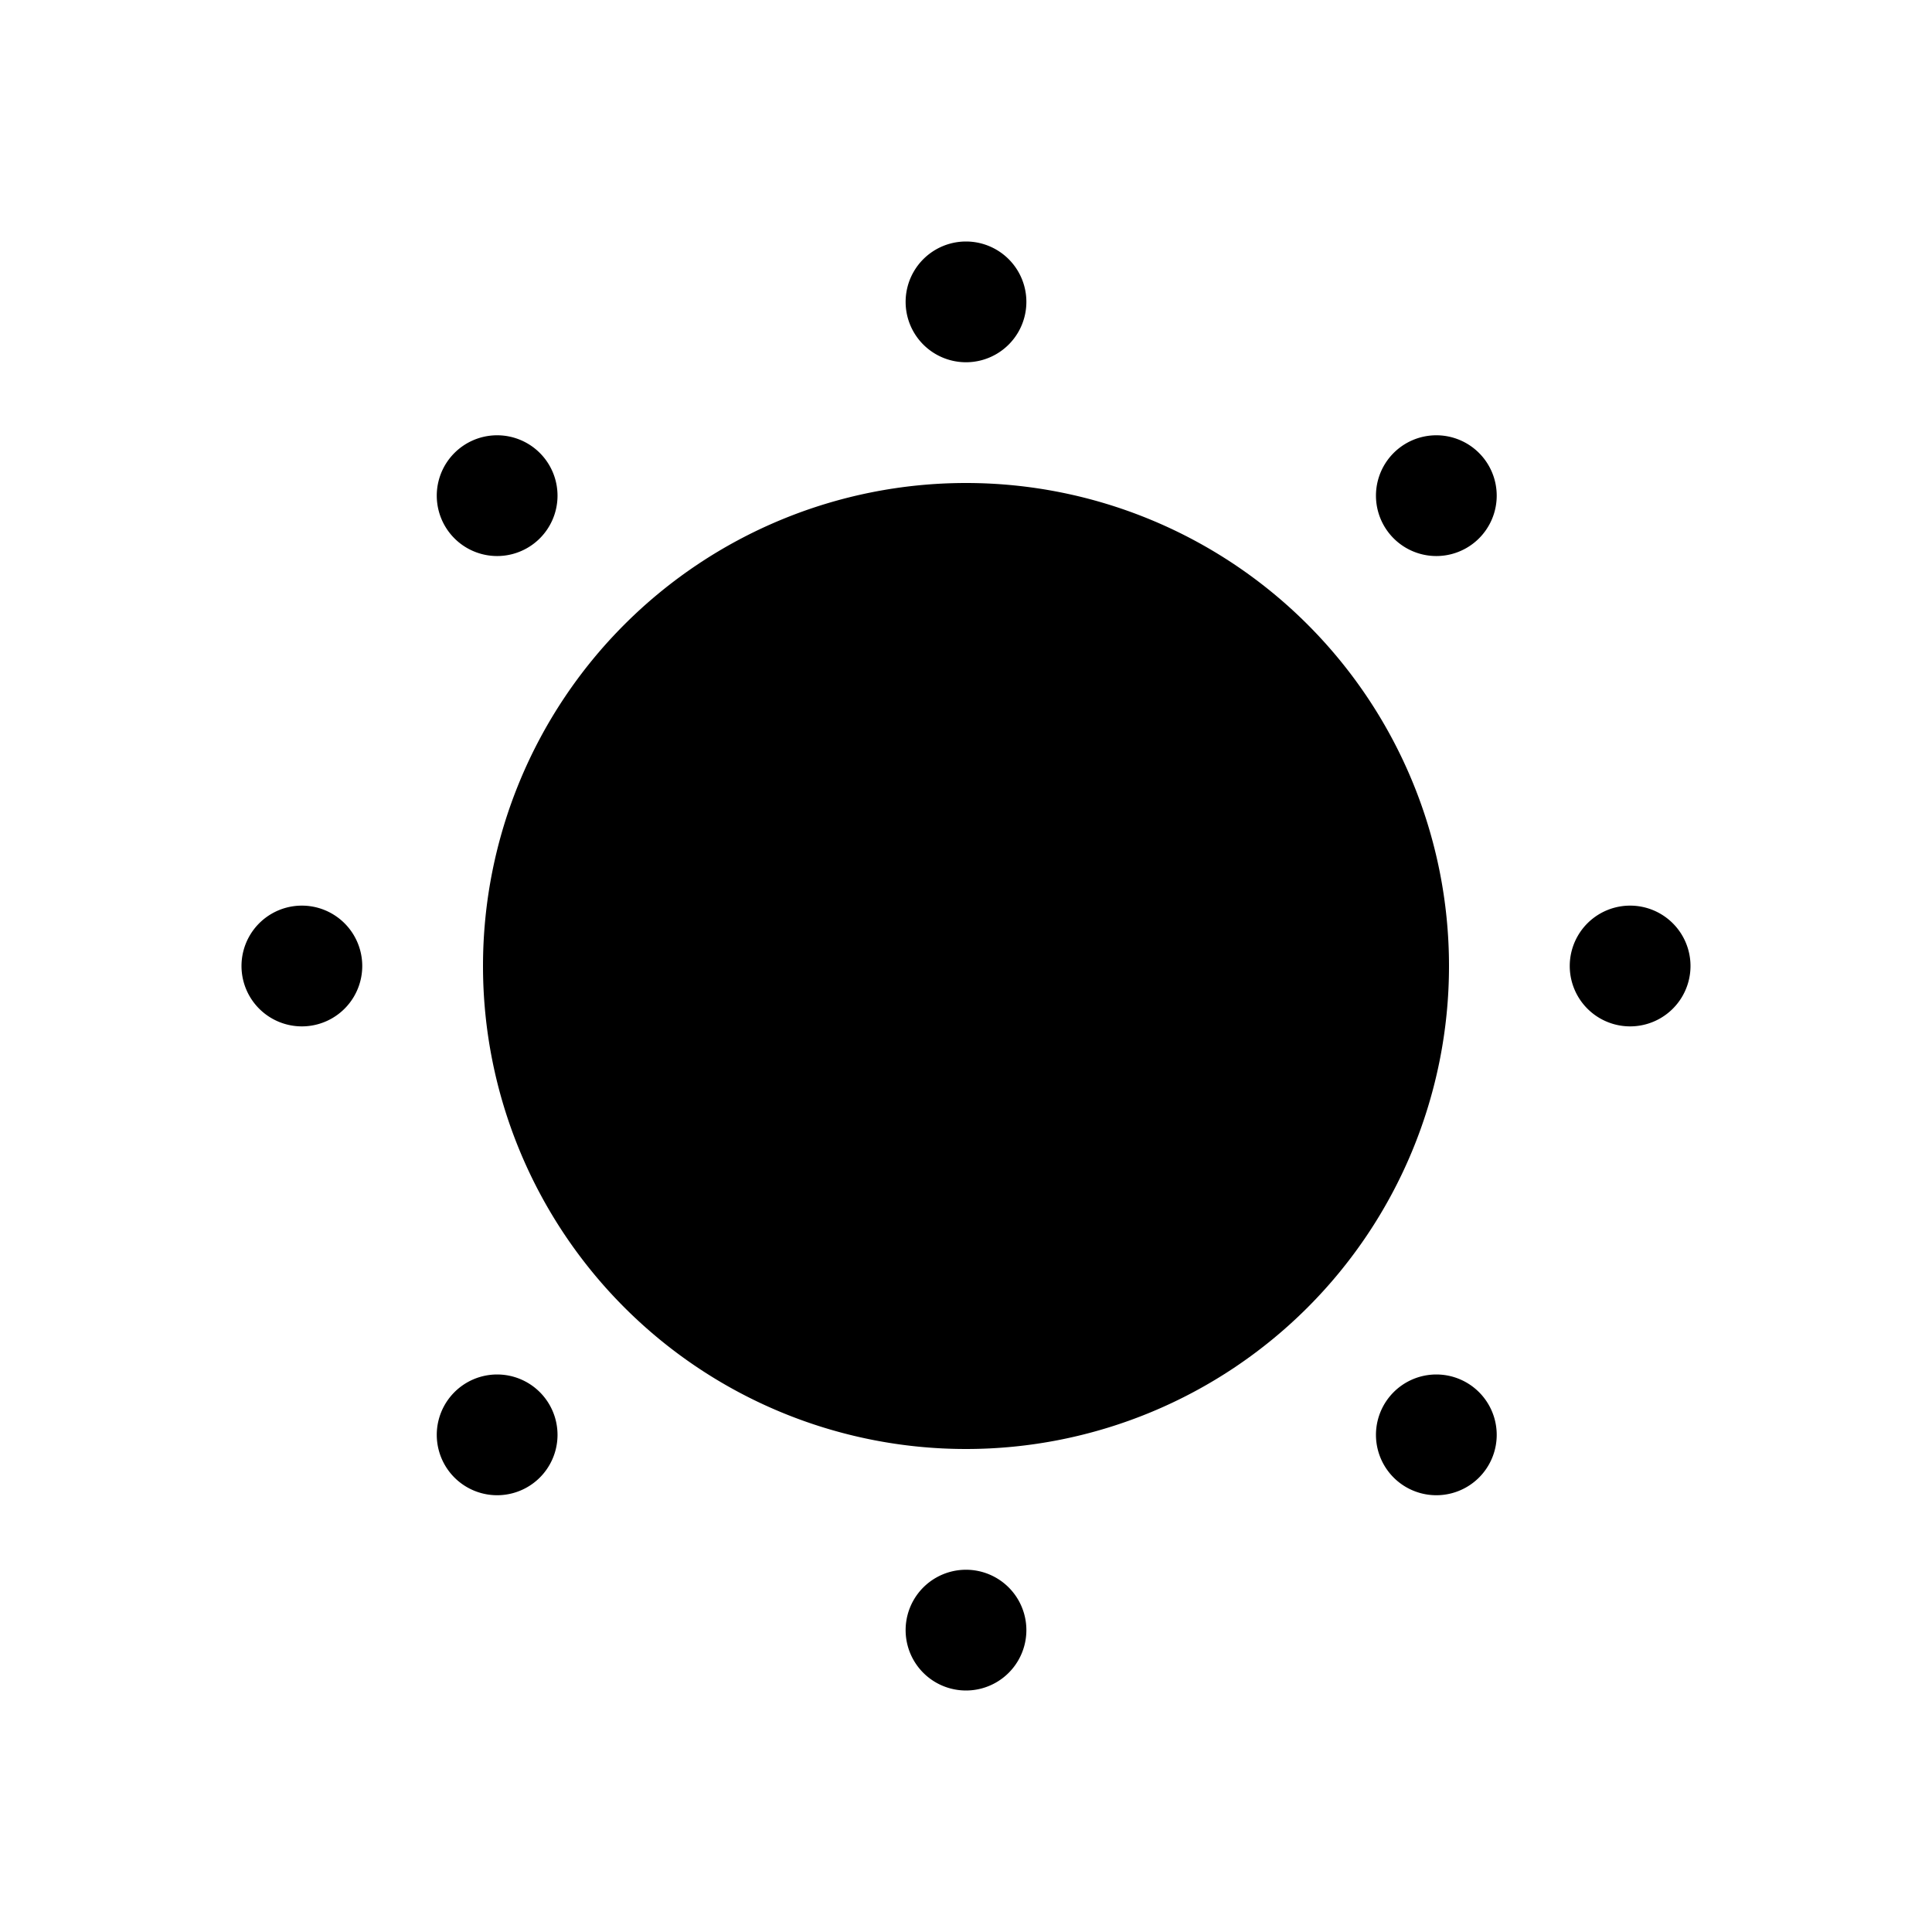 <svg xmlns="http://www.w3.org/2000/svg" viewBox="0 0 32 32"><path fill="currentColor" fill-rule="evenodd" d="M23.071 23.071a1 1 0 1 1 1.414 1.414 1 1 0 0 1-1.414-1.414m-15.556 0a1 1 0 1 1 1.414 1.414 1 1 0 0 1-1.414-1.414M16 8a8 8 0 1 1 0 16 8 8 0 0 1 0-16m7.071-.485a1 1 0 1 1 1.414 1.414 1 1 0 0 1-1.414-1.414m-15.556 0a1 1 0 1 1 1.414 1.414 1 1 0 0 1-1.414-1.414M16 6a1 1 0 1 0 0-2 1 1 0 0 0 0 2m10 10a1 1 0 1 0 2 0 1 1 0 0 0-2 0M16 26a1 1 0 1 0 0 2 1 1 0 0 0 0-2M6 16a1 1 0 1 0-2 0 1 1 0 0 0 2 0"/></svg>